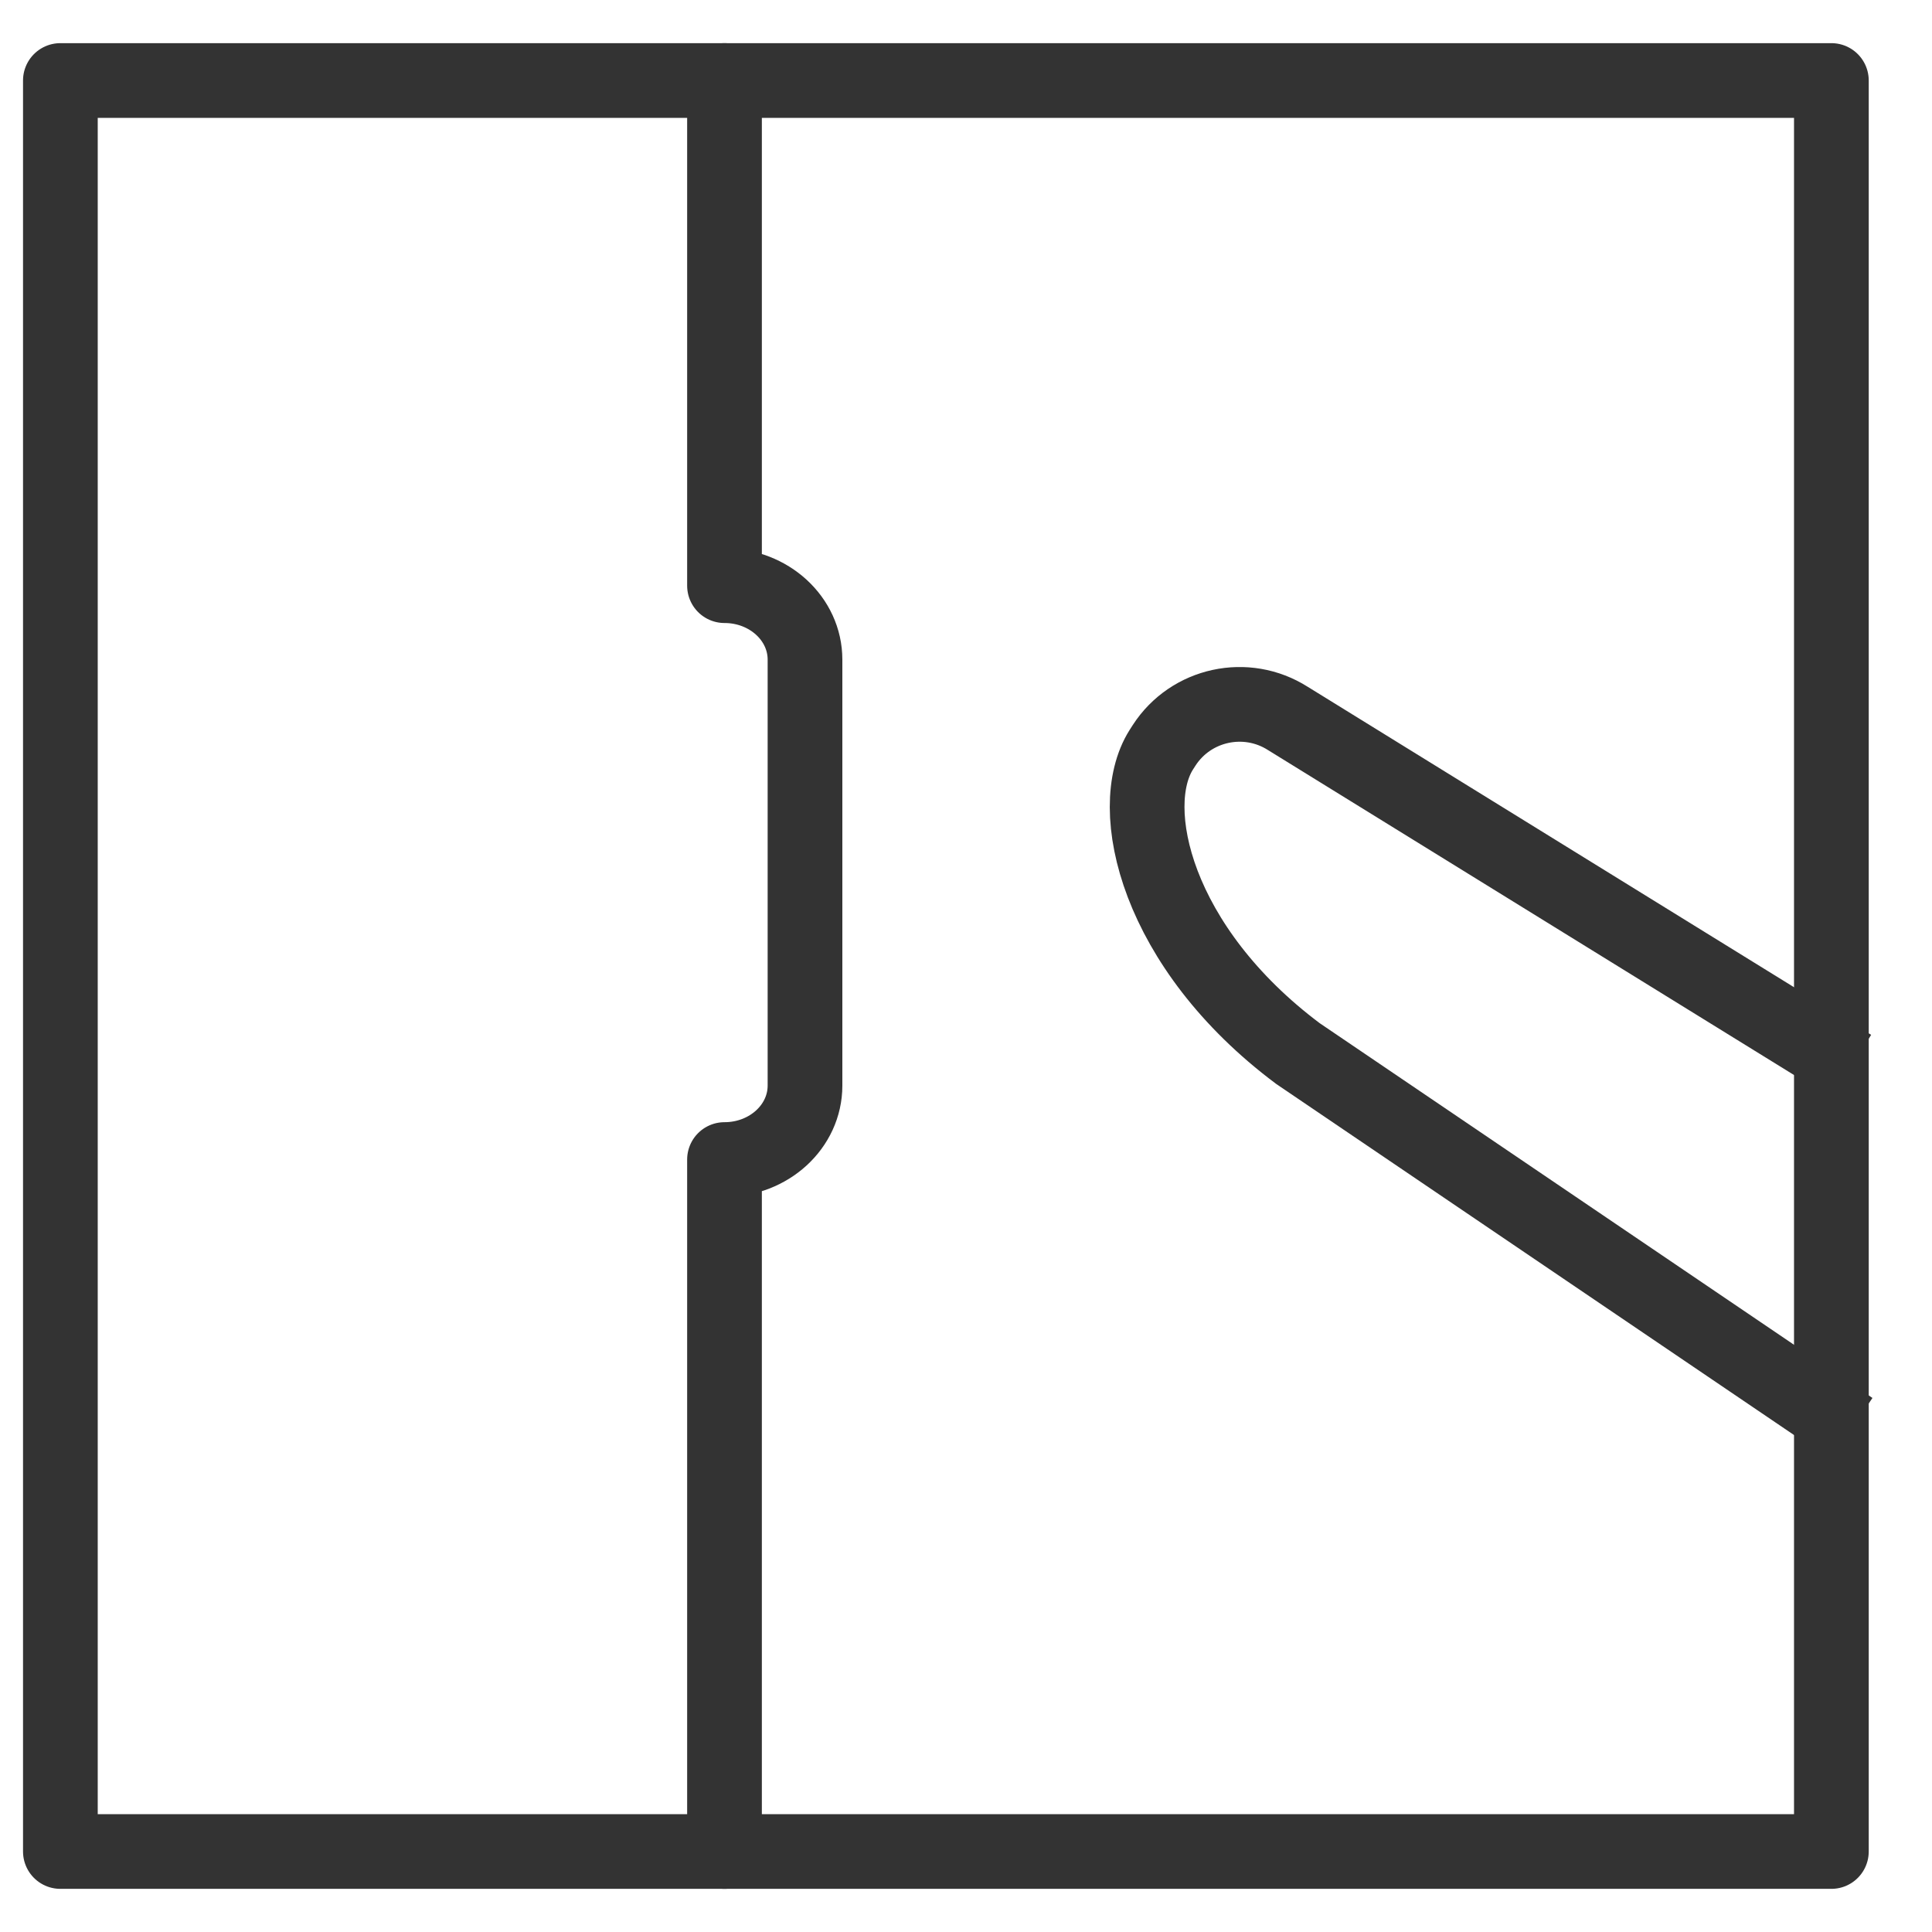 <svg width="96" height="96" viewBox="0 0 96 96" fill="none" xmlns="http://www.w3.org/2000/svg">
<path d="M36 4V29.101C38.209 29.101 40 30.747 40 32.777V53.942C40 55.972 38.209 57.617 36 57.617V92" stroke="#333333" stroke-width="3.712" stroke-linecap="round" stroke-linejoin="round"></path>
<path fill-rule="evenodd" clip-rule="evenodd" d="M3 92H91V4H3V92Z" stroke="#333333" stroke-width="3.712" stroke-linejoin="round"></path>
<path d="M92 71L64.496 52.352C57.456 47.083 55.875 40.171 57.696 37.267L57.844 37.036C59.174 34.979 61.927 34.382 63.997 35.701L92 53" stroke="#333333" stroke-width="3.712"></path>
</svg>